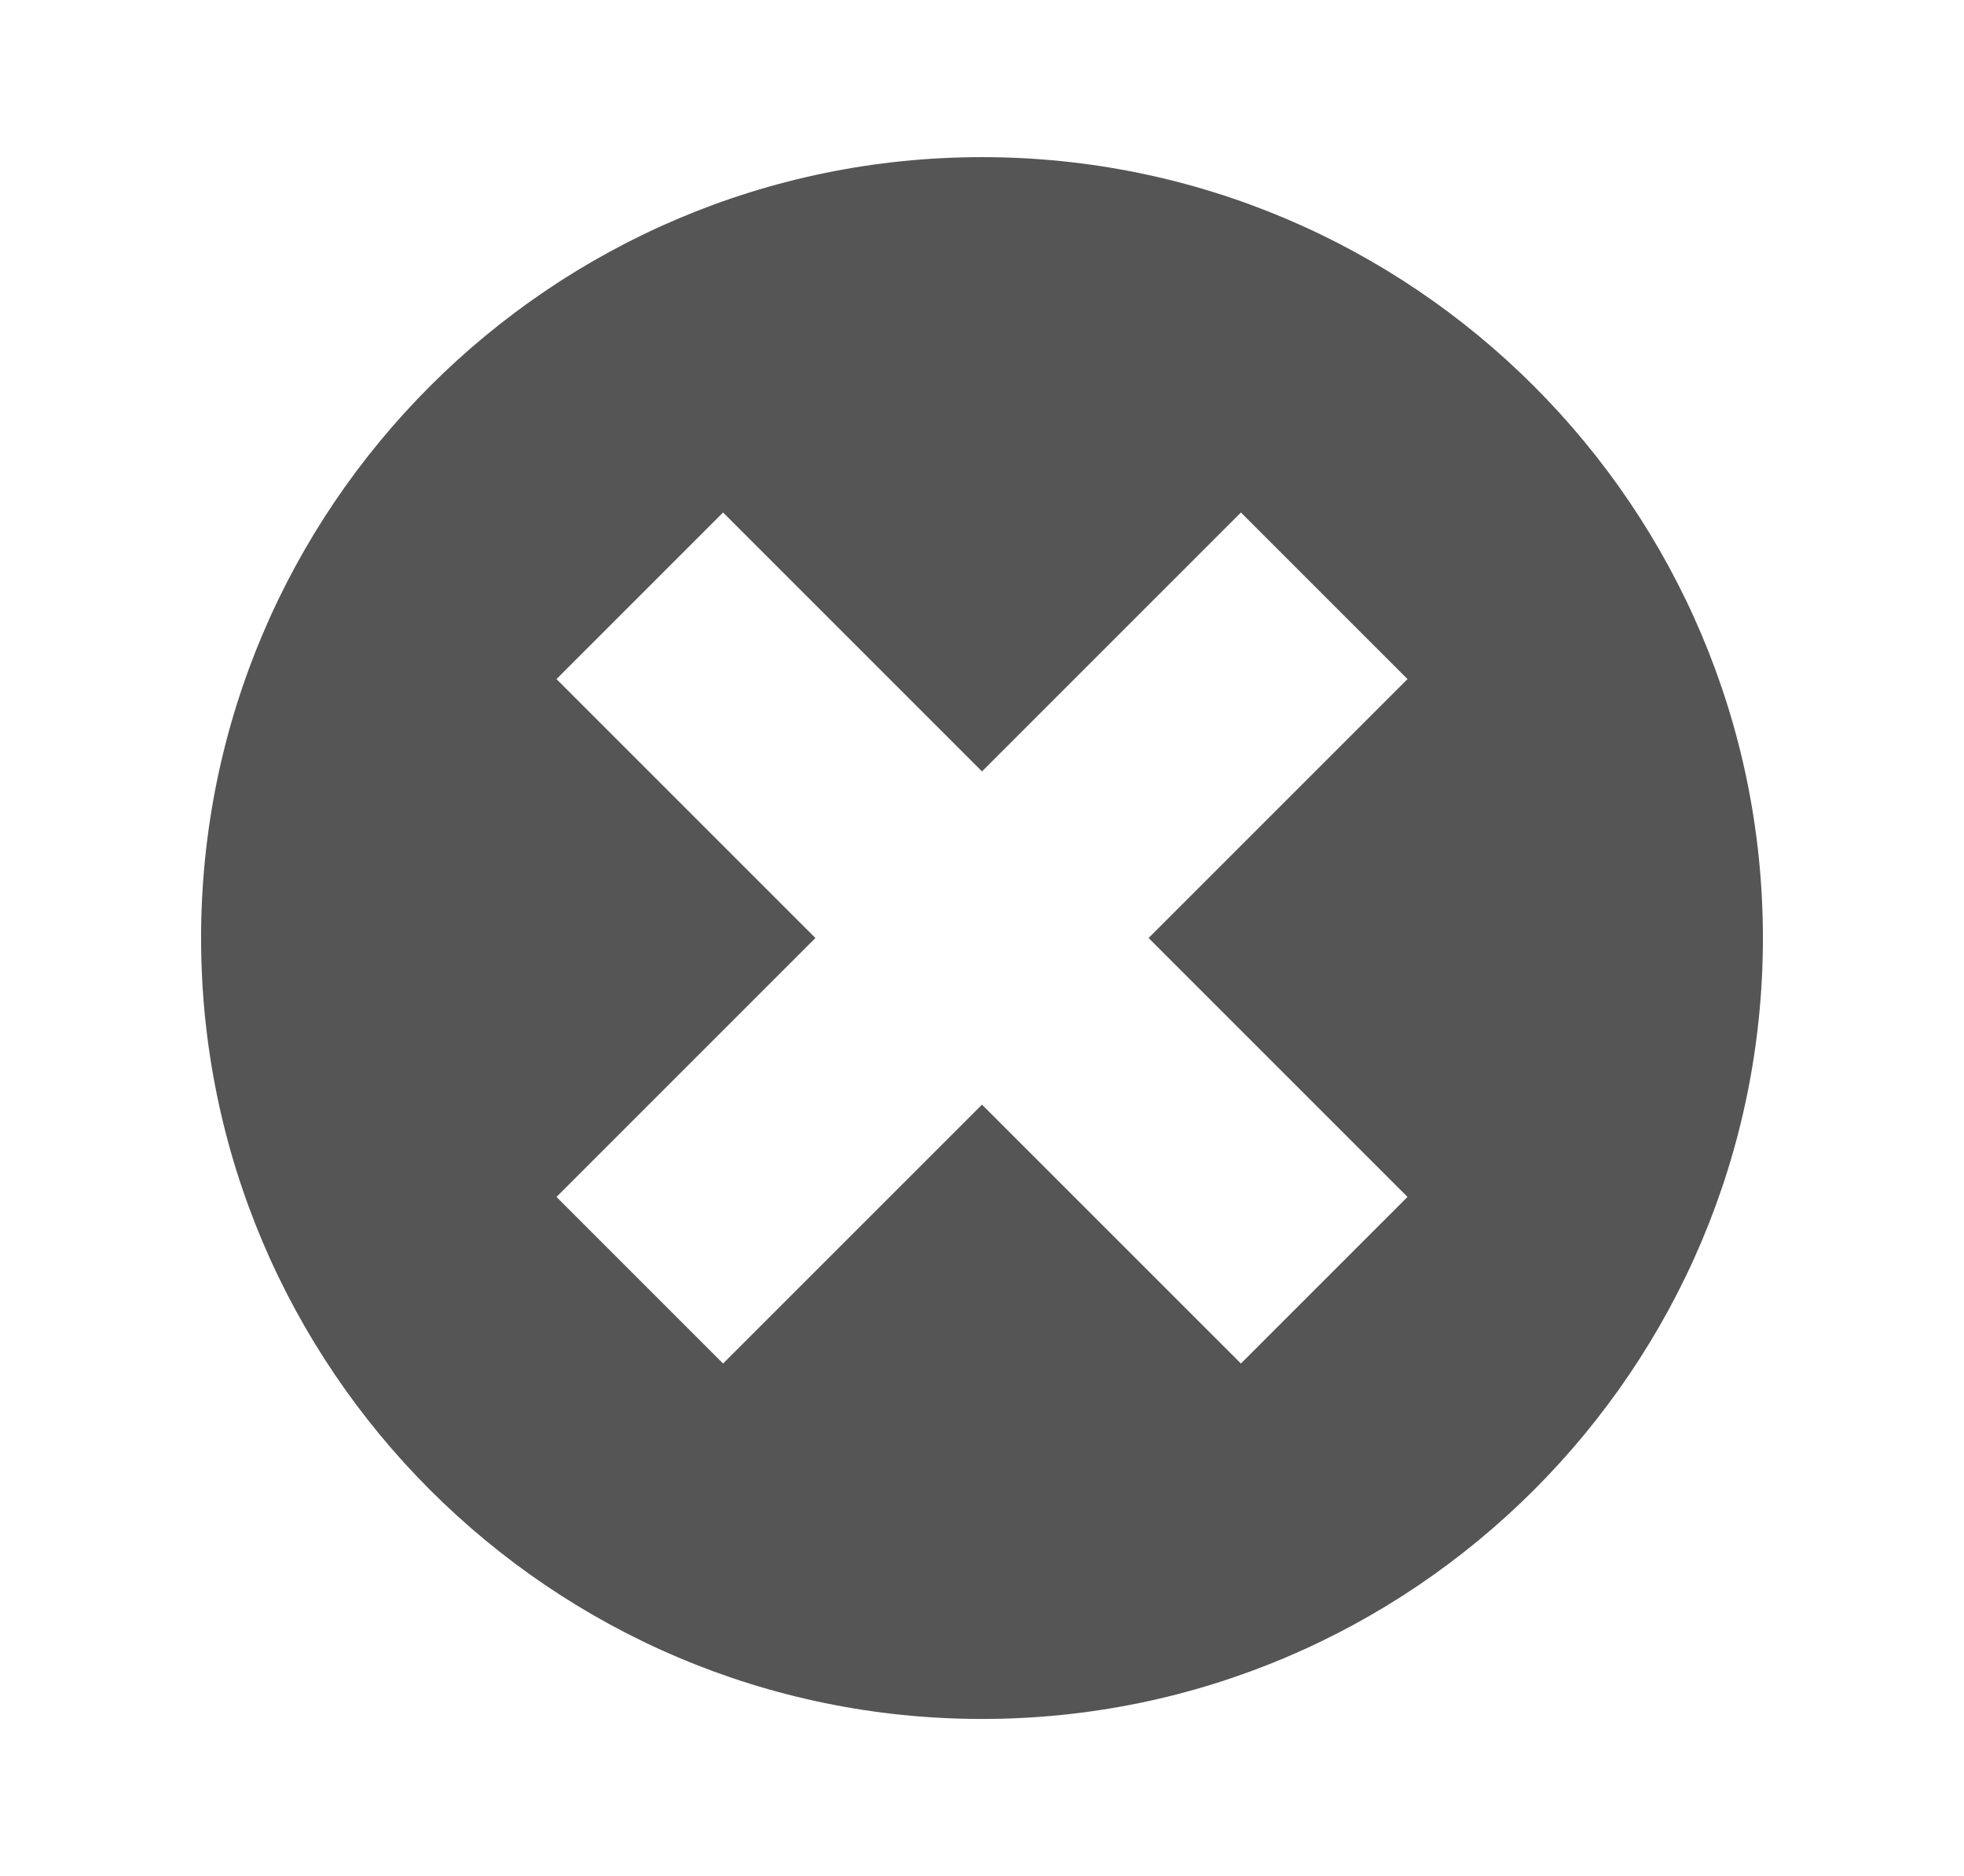<?xml version="1.0" encoding="utf-8"?>
<!-- Generator: Adobe Illustrator 17.0.0, SVG Export Plug-In . SVG Version: 6.00 Build 0)  -->
<!DOCTYPE svg PUBLIC "-//W3C//DTD SVG 1.1//EN" "http://www.w3.org/Graphics/SVG/1.1/DTD/svg11.dtd">
<svg version="1.1" id="Слой_1" xmlns="http://www.w3.org/2000/svg" xmlns:xlink="http://www.w3.org/1999/xlink" x="0px" y="0px"
	 width="45.27px" height="43.243px" viewBox="0 0 45.27 43.243" enable-background="new 0 0 45.27 43.243" xml:space="preserve">
<path fill="#555555" d="M22.635,3.622c-9.925,0-18,8.075-18,18c0,9.925,8.075,18,18,18s18-8.074,18-18
	C40.635,11.697,32.56,3.622,22.635,3.622L22.635,3.622z M32.443,27.589l-3.84,3.84l-5.968-5.967l-5.968,5.967l-3.84-3.84
	l5.968-5.968l-5.968-5.968l3.84-3.84l5.968,5.968l5.968-5.968l3.84,3.84l-5.968,5.968L32.443,27.589z M32.443,27.589"/>
</svg>
